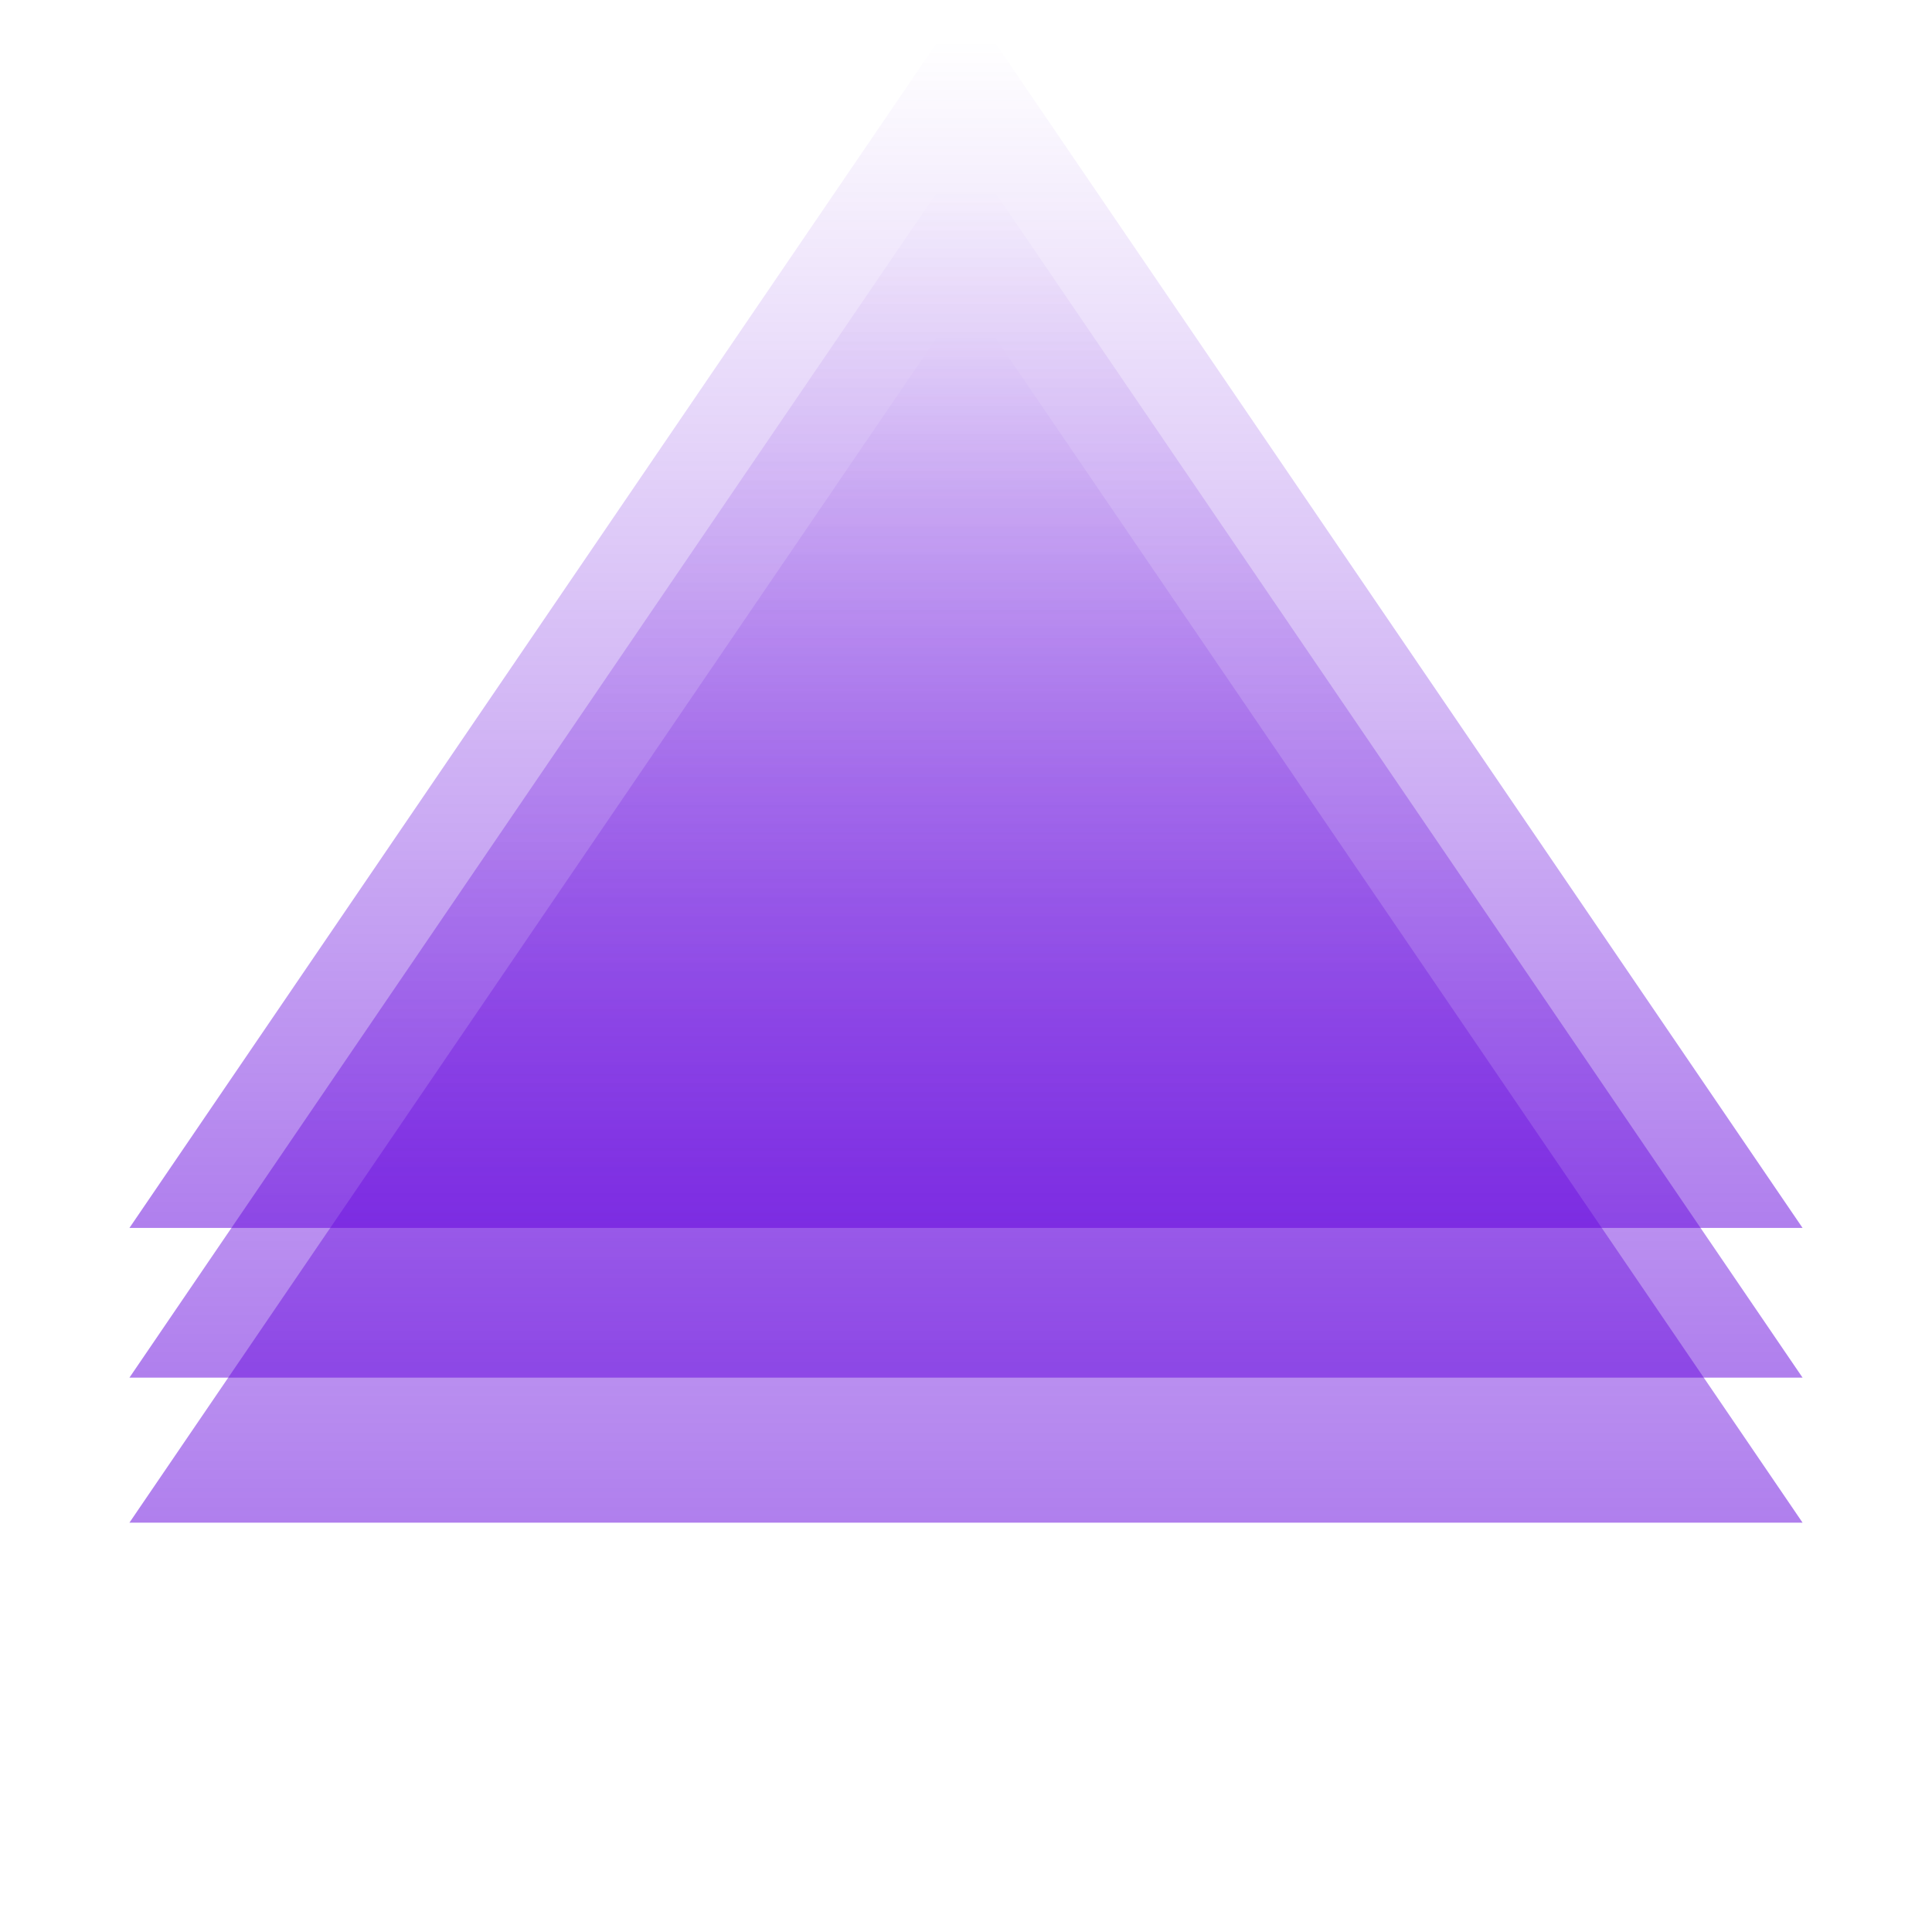 <svg width="75" height="75" viewBox="0 0 75 75" fill="none" xmlns="http://www.w3.org/2000/svg">
<path d="M37.5 11.441L69.976 59.11L5.024 59.11L37.5 11.441Z" fill="url(#paint0_linear_43_569)" fill-opacity="0.5"/>
<path d="M37.5 5.811L69.976 53.481L5.024 53.481L37.5 5.811Z" fill="url(#paint1_linear_43_569)" fill-opacity="0.5"/>
<path d="M37.5 0L69.976 47.669L5.024 47.669L37.5 0Z" fill="url(#paint2_linear_43_569)" fill-opacity="0.5"/>
<defs>
<linearGradient id="paint0_linear_43_569" x1="37.5" y1="58.856" x2="37.5" y2="12.966" gradientUnits="userSpaceOnUse">
<stop stop-color="#6100DC"/>
<stop offset="1" stop-color="#6100DC" stop-opacity="0"/>
</linearGradient>
<linearGradient id="paint1_linear_43_569" x1="37.5" y1="53.226" x2="37.5" y2="7.337" gradientUnits="userSpaceOnUse">
<stop stop-color="#6100DC"/>
<stop offset="1" stop-color="#6100DC" stop-opacity="0"/>
</linearGradient>
<linearGradient id="paint2_linear_43_569" x1="37.5" y1="47.415" x2="37.5" y2="1.525" gradientUnits="userSpaceOnUse">
<stop stop-color="#6100DC"/>
<stop offset="1" stop-color="#6100DC" stop-opacity="0"/>
</linearGradient>
</defs>
</svg>

